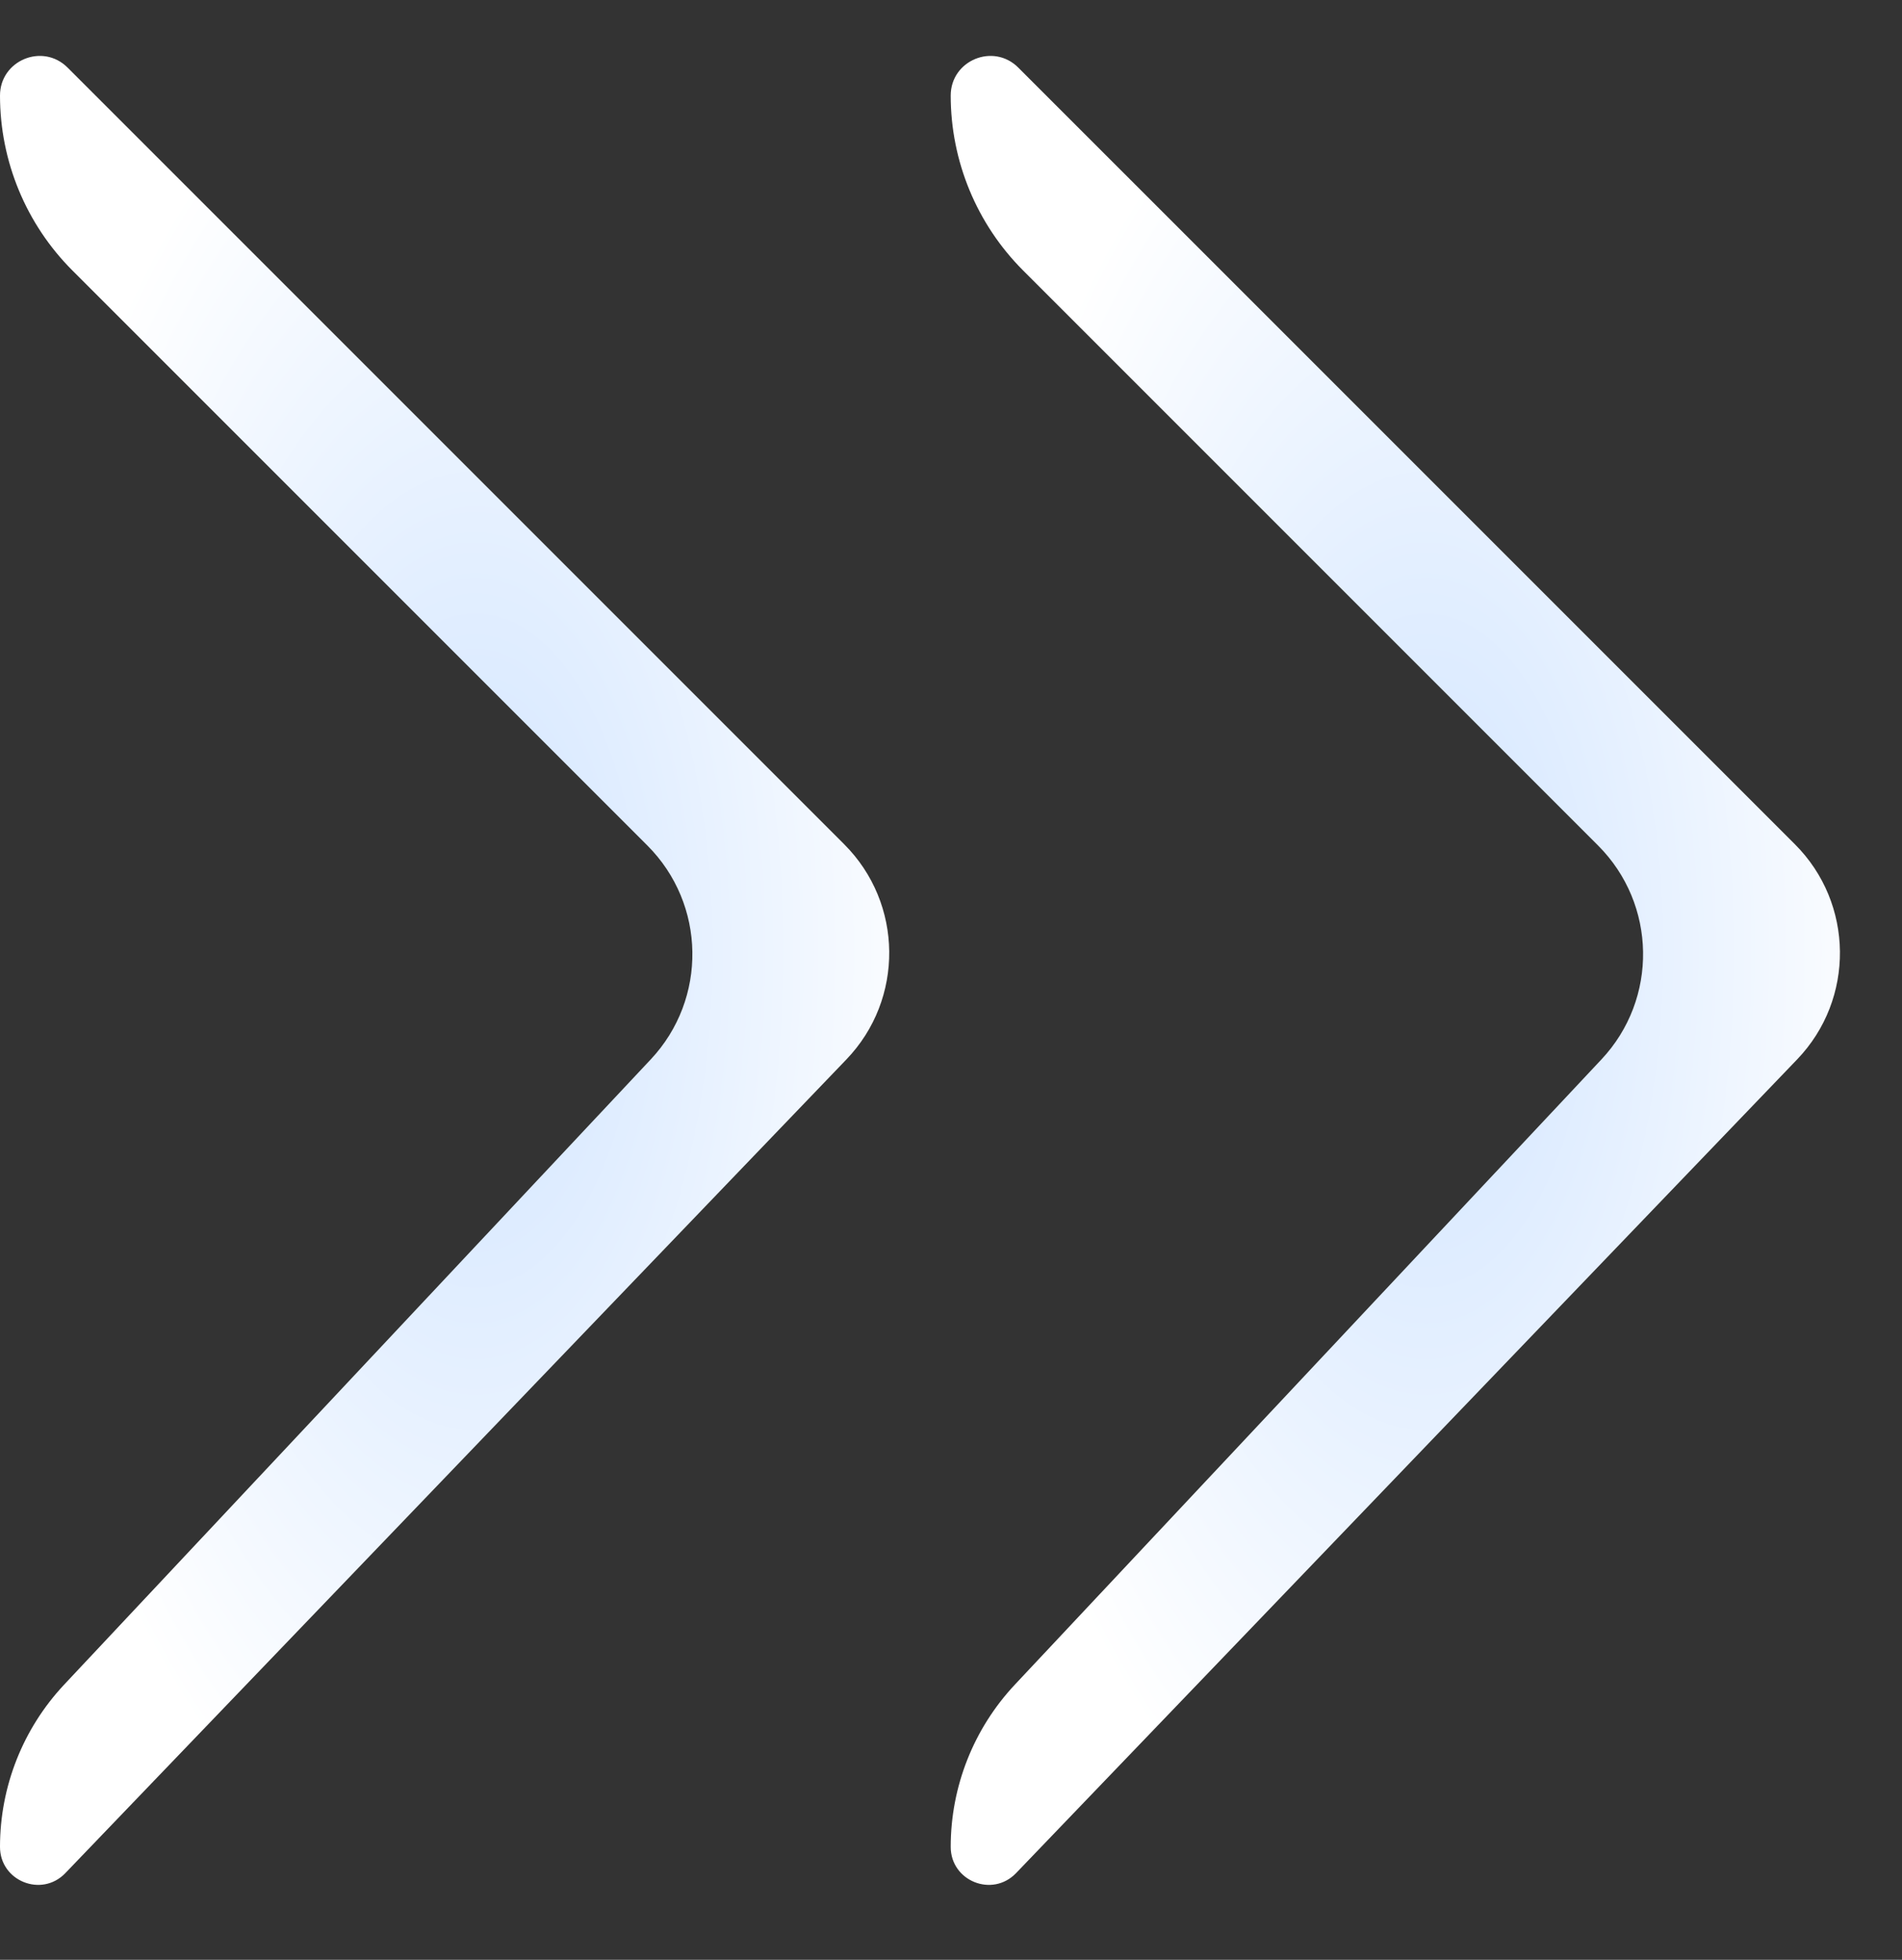 <svg width="99" height="102" viewBox="0 0 99 102" fill="none" xmlns="http://www.w3.org/2000/svg">
<rect x="0" y="0" width="99" height="102" fill="#333333" stroke="none"/>
<path d="M93.427 43.942L53.002 3.518C51.704 2.22 49.485 3.139 49.485 4.975C49.485 8.39 50.842 11.666 53.257 14.081L83.18 44.005C86.234 47.059 86.313 51.986 83.358 55.136L52.827 87.675C50.68 89.963 49.485 92.984 49.485 96.122C49.485 97.901 51.652 98.773 52.885 97.489L93.541 55.139C96.557 51.998 96.506 47.021 93.427 43.942Z" fill="url(#paint0_radial)"/>
<path d="M43.942 43.942L3.518 3.518C2.22 2.22 0 3.139 0 4.975C0 8.39 1.357 11.666 3.772 14.081L33.696 44.005C36.75 47.059 36.828 51.986 33.873 55.136L3.342 87.675C1.195 89.963 0 92.984 0 96.122C0 97.901 2.168 98.773 3.4 97.489L44.056 55.139C47.072 51.998 47.021 47.021 43.942 43.942Z" fill="url(#paint1_radial)"/>
<defs>
<radialGradient id="paint0_radial" cx="0" cy="0" r="1" gradientUnits="userSpaceOnUse" gradientTransform="translate(74.227 49.484) rotate(90) scale(49.484 24.742)">
<stop stop-color="#D0E4FF"/>
<stop offset="1" stop-color="white"/>
</radialGradient>
<radialGradient id="paint1_radial" cx="0" cy="0" r="1" gradientUnits="userSpaceOnUse" gradientTransform="translate(24.742 49.484) rotate(90) scale(49.484 24.742)">
<stop stop-color="#D0E4FF"/>
<stop offset="1" stop-color="white"/>
</radialGradient>
</defs>
</svg>
